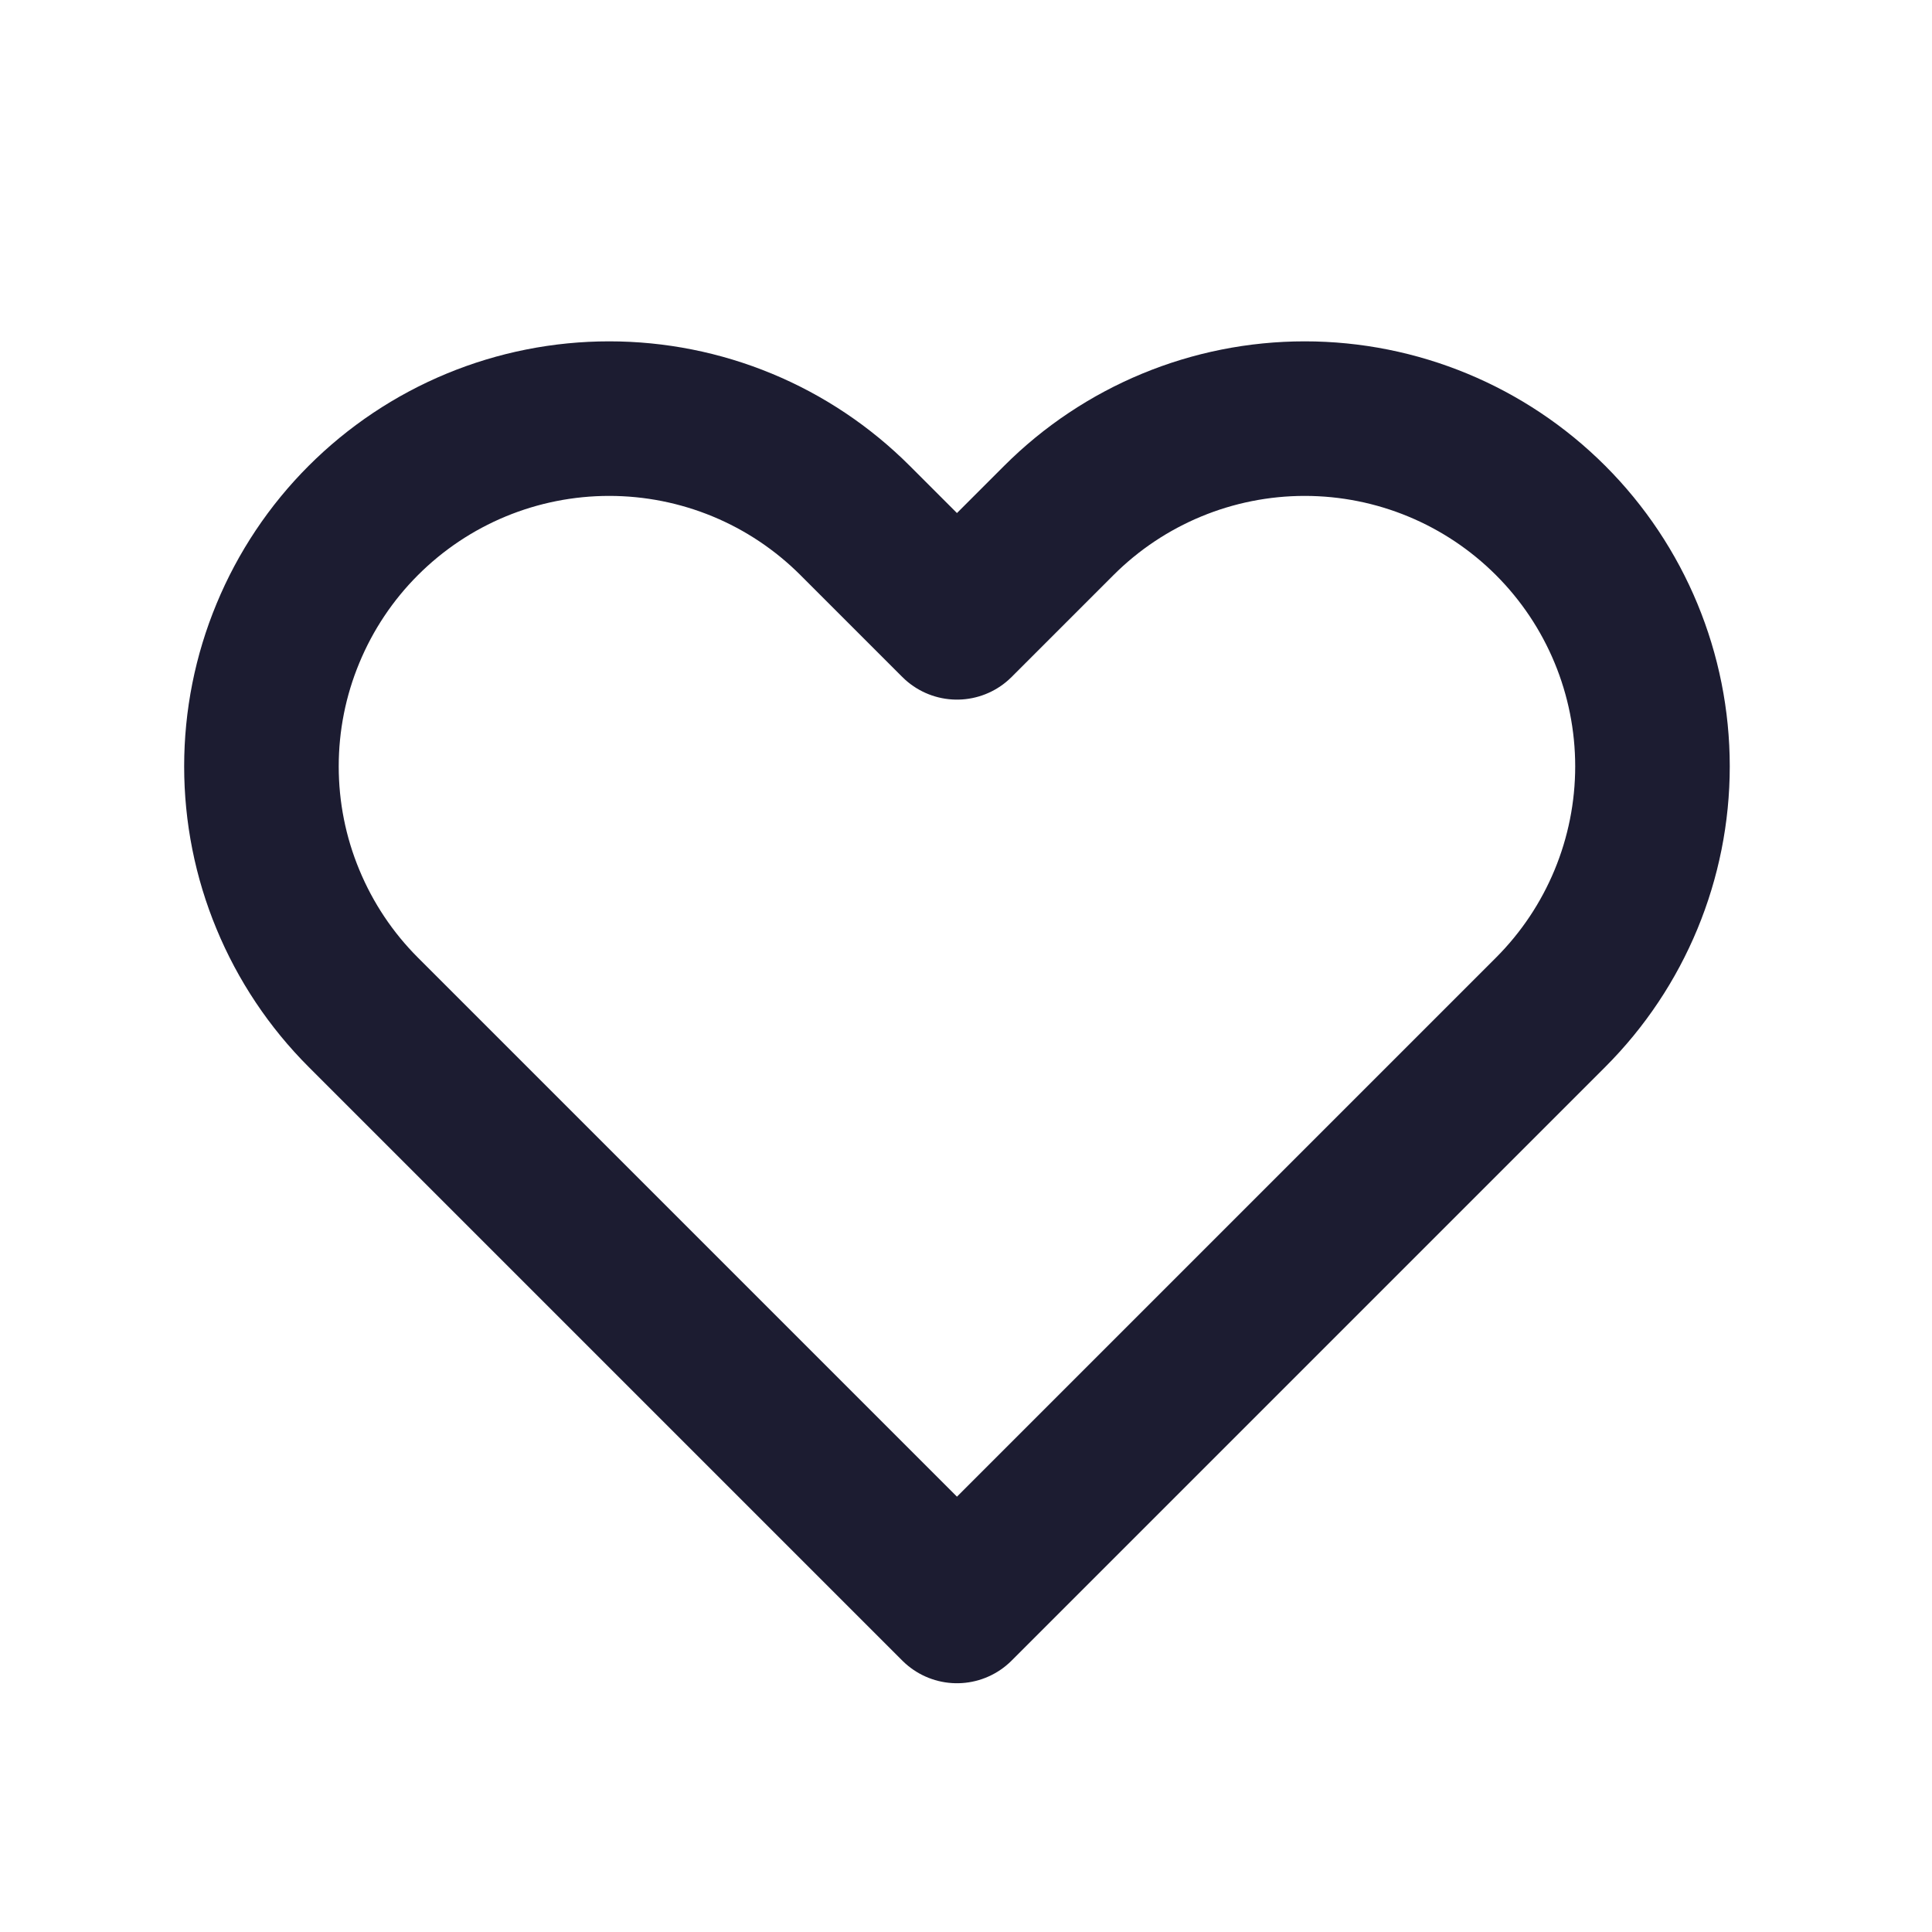 <svg width="25" height="25" viewBox="0 0 25 25" fill="none" xmlns="http://www.w3.org/2000/svg">
<path d="M4.701 6.735C4.283 7.153 3.952 7.649 3.726 8.195C3.499 8.741 3.383 9.326 3.383 9.917C3.383 10.508 3.499 11.093 3.726 11.639C3.952 12.185 4.283 12.681 4.701 13.099L12.383 20.781L20.065 13.099C20.909 12.255 21.383 11.11 21.383 9.917C21.383 8.723 20.909 7.579 20.065 6.735C19.221 5.891 18.077 5.417 16.883 5.417C15.69 5.417 14.545 5.891 13.701 6.735L12.383 8.053L11.065 6.735C10.647 6.317 10.151 5.985 9.605 5.759C9.059 5.533 8.474 5.417 7.883 5.417C7.292 5.417 6.707 5.533 6.161 5.759C5.615 5.985 5.119 6.317 4.701 6.735V6.735Z" stroke="#1C1C31" stroke-width="2" stroke-linecap="round" stroke-linejoin="round"/>
</svg>
